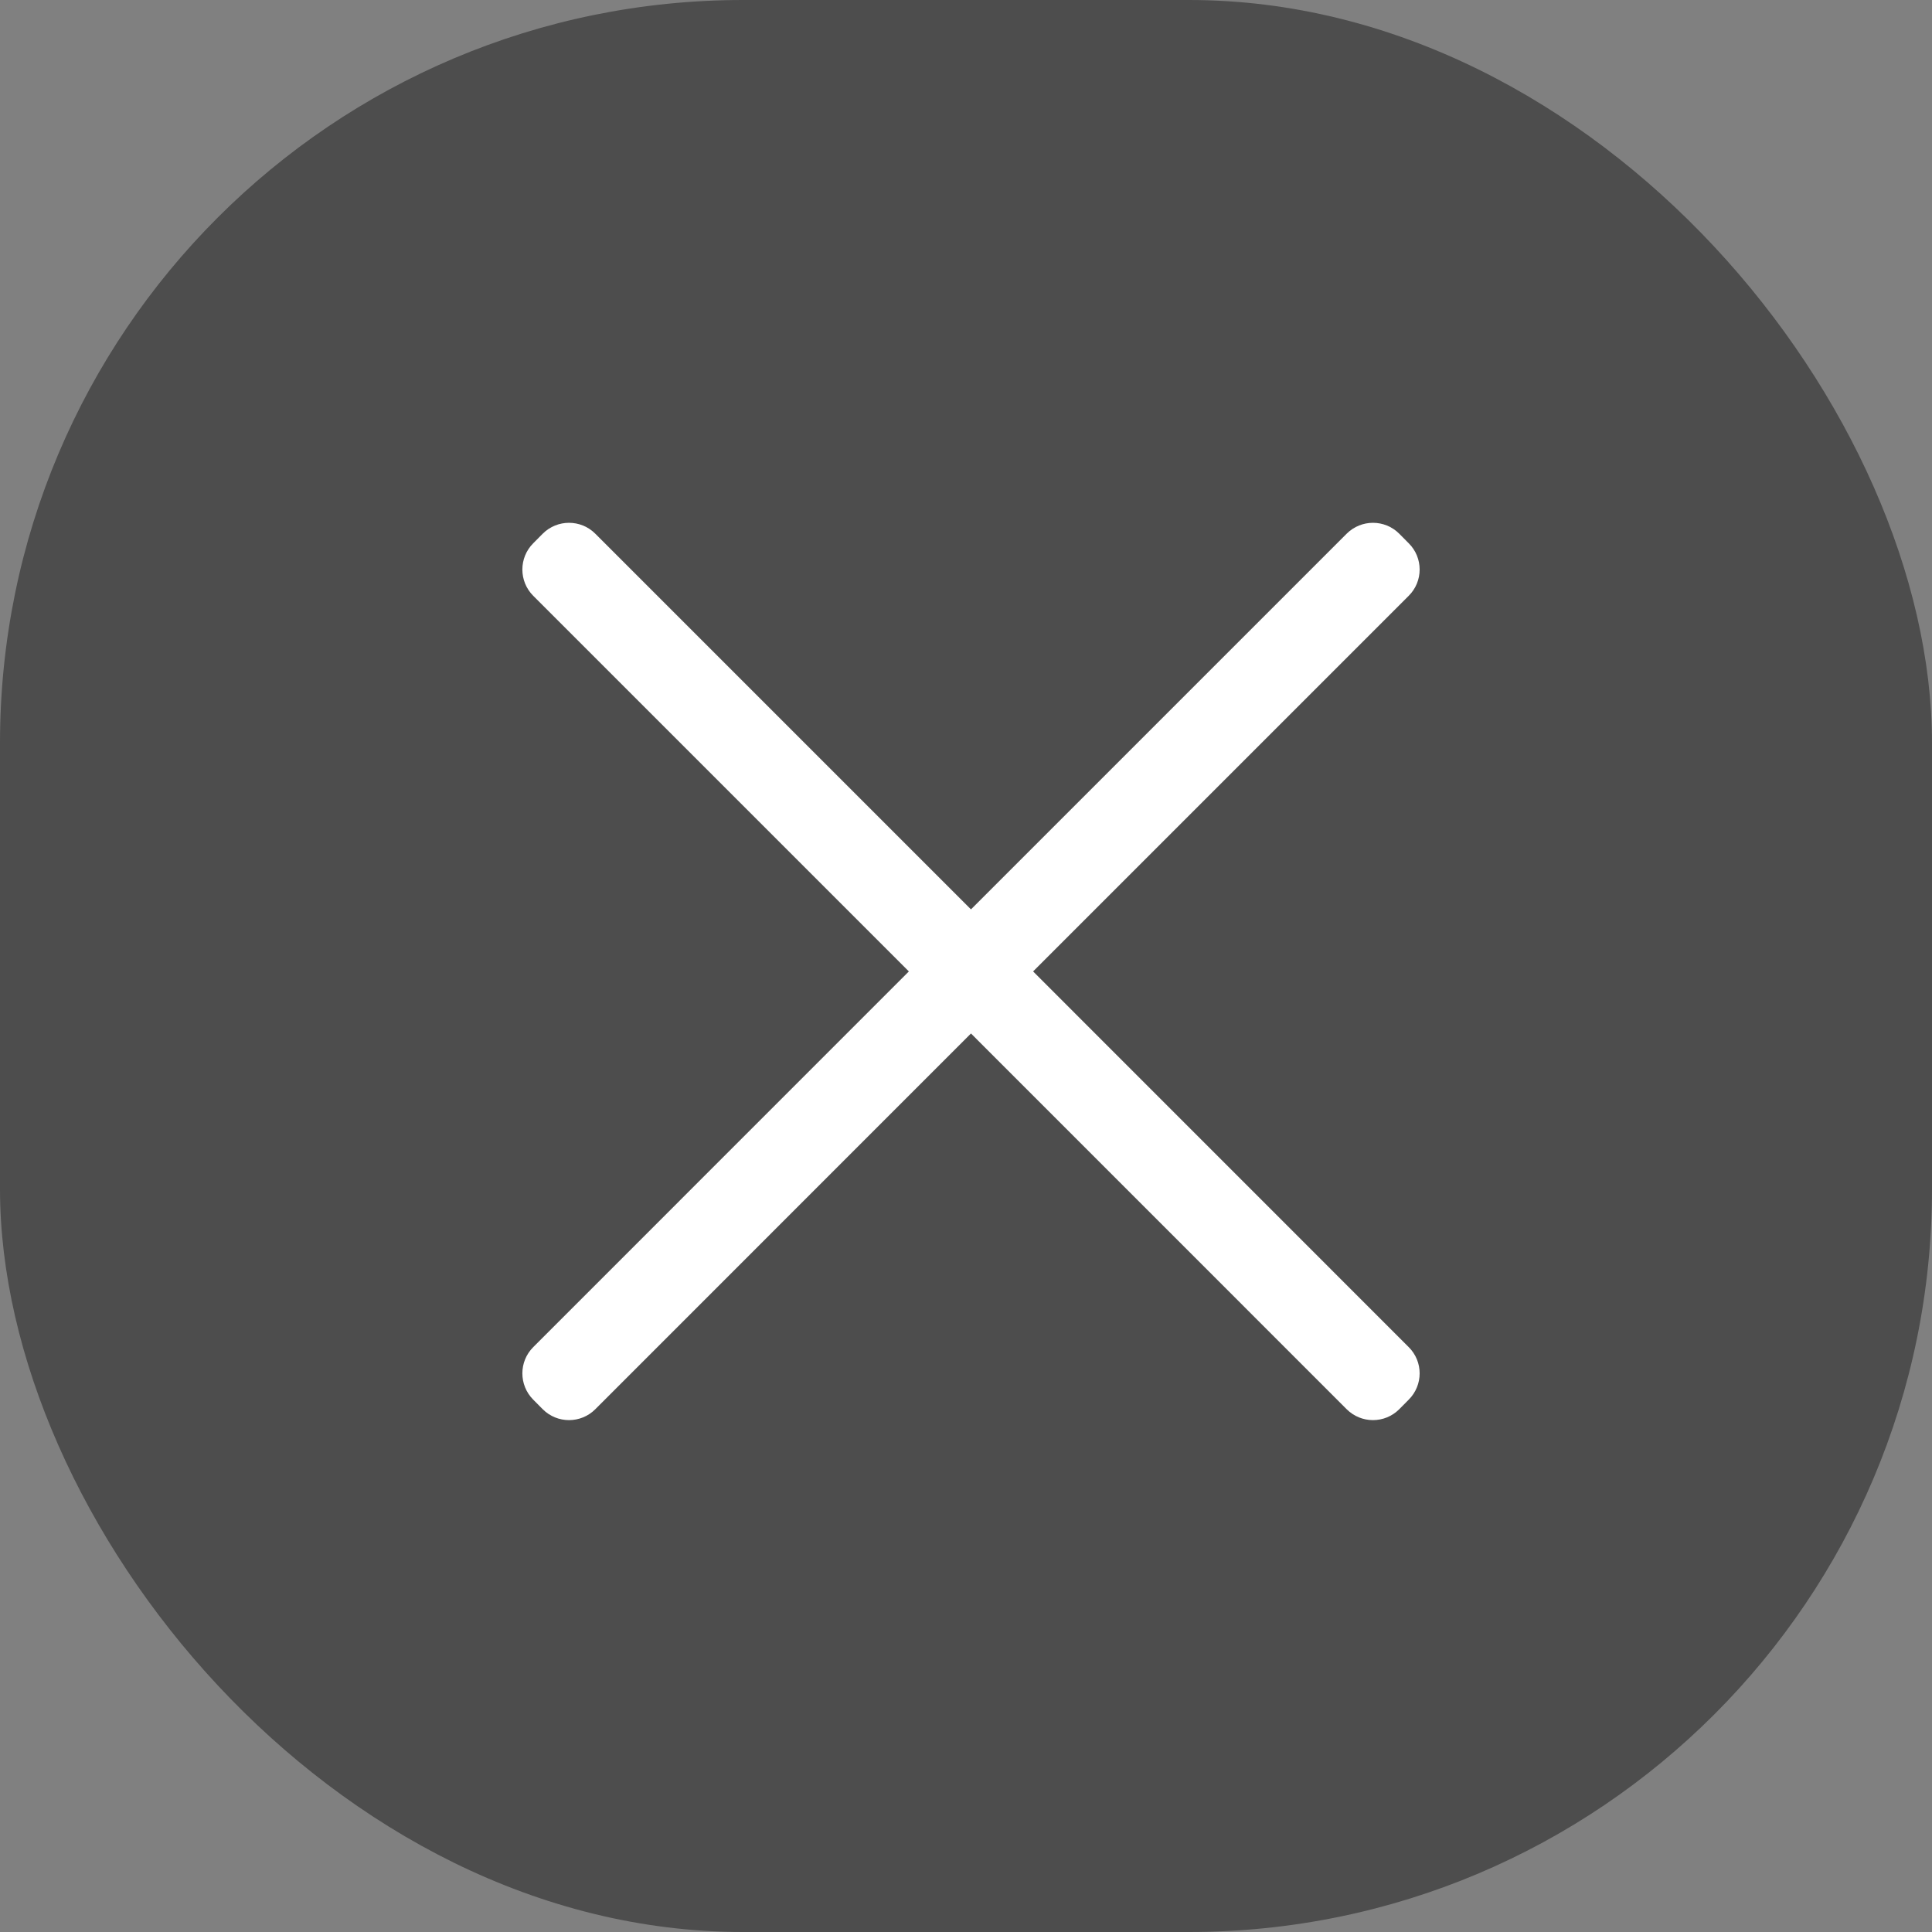 <svg width="26" height="26" viewBox="0 0 26 26" fill="none" xmlns="http://www.w3.org/2000/svg">
<rect x="0" y="0" width="26" height="26" fill="#808080" stroke="none"/>
<rect opacity="0.402" width="26" height="26" rx="10" fill="black"/>
<path d="M18.123 7.182C18.319 6.987 18.635 6.987 18.83 7.182L18.958 7.311C19.154 7.506 19.154 7.823 18.958 8.018L13.903 13.073L18.958 18.129C19.154 18.324 19.154 18.64 18.958 18.836L18.83 18.965C18.635 19.16 18.319 19.16 18.123 18.965L13.067 13.908L8.011 18.965C7.816 19.16 7.499 19.16 7.304 18.965L7.176 18.836C6.981 18.64 6.981 18.324 7.176 18.129L12.231 13.073L7.176 8.018C6.981 7.823 6.981 7.506 7.176 7.311L7.304 7.182C7.499 6.987 7.816 6.987 8.011 7.182L13.067 12.238L18.123 7.182Z" fill="white"/>
</svg>

